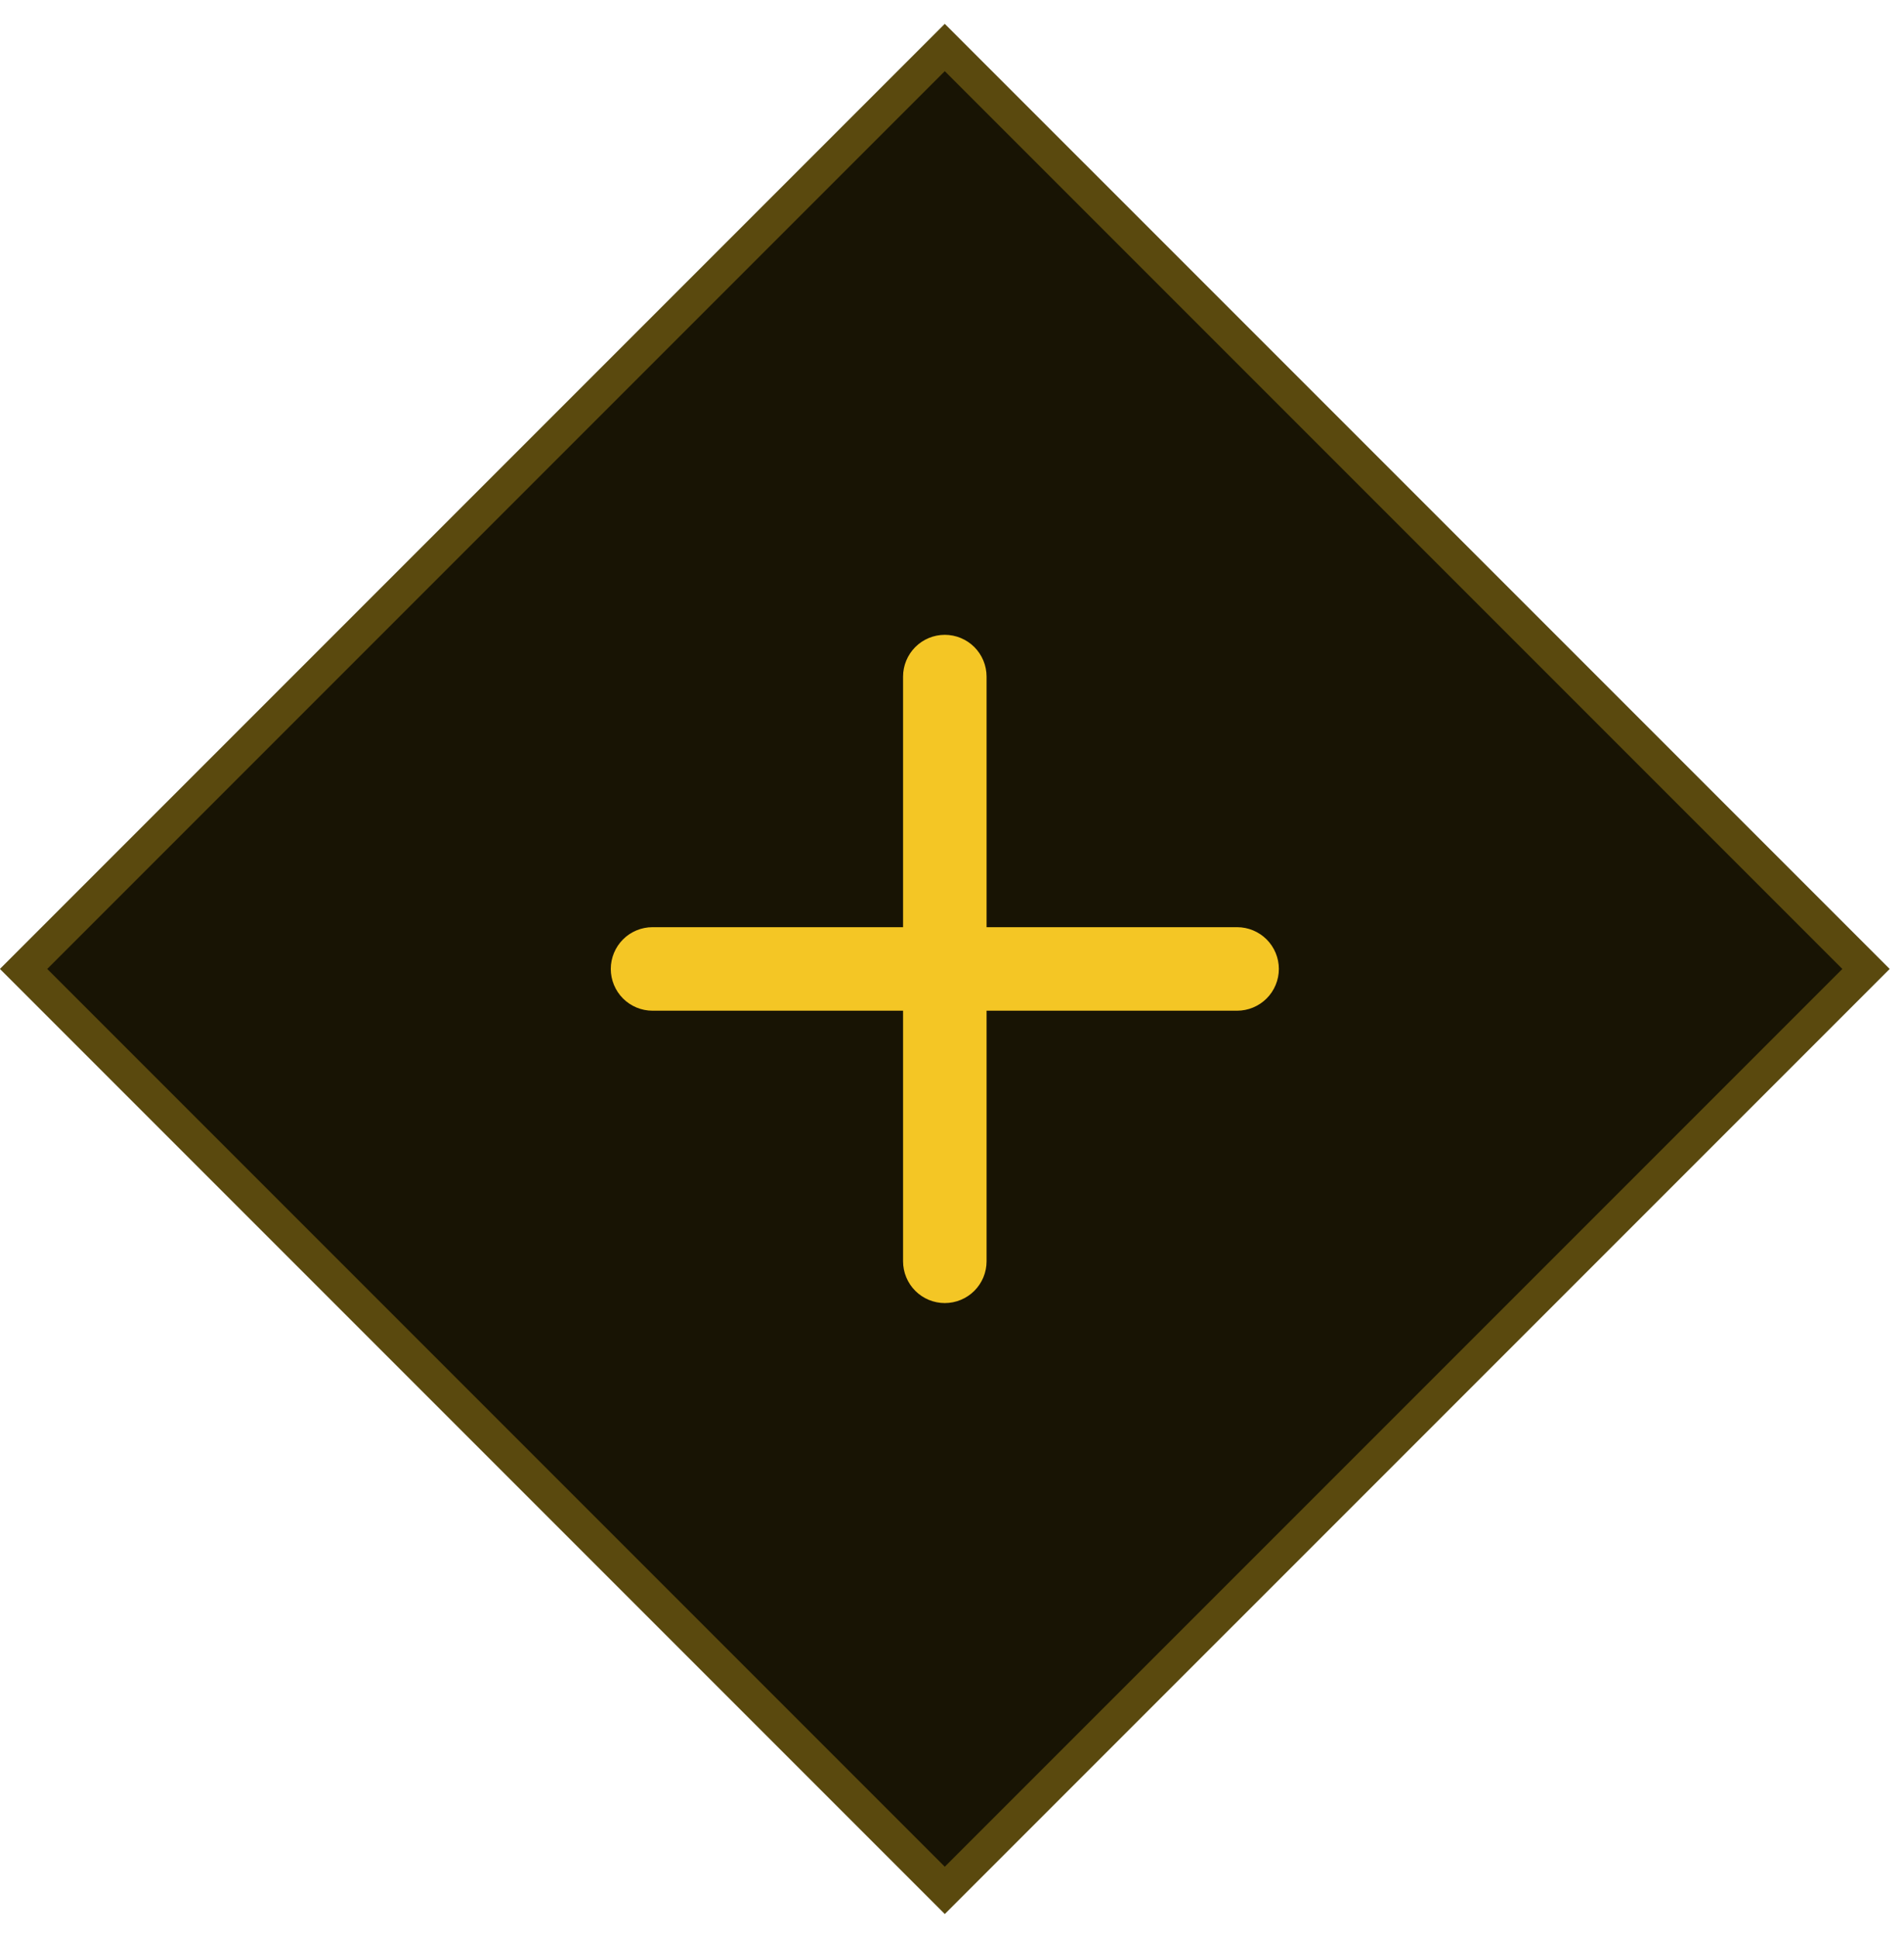 <svg width="57" height="58" viewBox="0 0 57 58" fill="none" xmlns="http://www.w3.org/2000/svg">
<path d="M0 29L28.284 0.716L56.569 29L49.498 36.071L28.284 57.284L0 29Z" fill="#181404"/>
<path d="M0.707 29L28.284 1.423L55.861 29L49.144 35.718L28.284 56.577L0.707 29Z" stroke="#F4C625" stroke-opacity="0.3"/>
<path d="M28.285 19C28.616 19 28.934 19.132 29.169 19.366C29.403 19.601 29.535 19.919 29.535 20.25V27.75H37.035C37.366 27.75 37.684 27.882 37.919 28.116C38.153 28.351 38.285 28.669 38.285 29C38.285 29.331 38.153 29.649 37.919 29.884C37.684 30.118 37.366 30.25 37.035 30.25H29.535V37.75C29.535 38.081 29.403 38.4 29.169 38.634C28.934 38.868 28.616 39 28.285 39C27.953 39 27.635 38.868 27.401 38.634C27.167 38.4 27.035 38.081 27.035 37.75V30.25H19.535C19.203 30.25 18.885 30.118 18.651 29.884C18.417 29.649 18.285 29.331 18.285 29C18.285 28.669 18.417 28.351 18.651 28.116C18.885 27.882 19.203 27.75 19.535 27.75H27.035V20.25C27.035 19.919 27.167 19.601 27.401 19.366C27.635 19.132 27.953 19 28.285 19Z" fill="#F4C625"/>
</svg>
